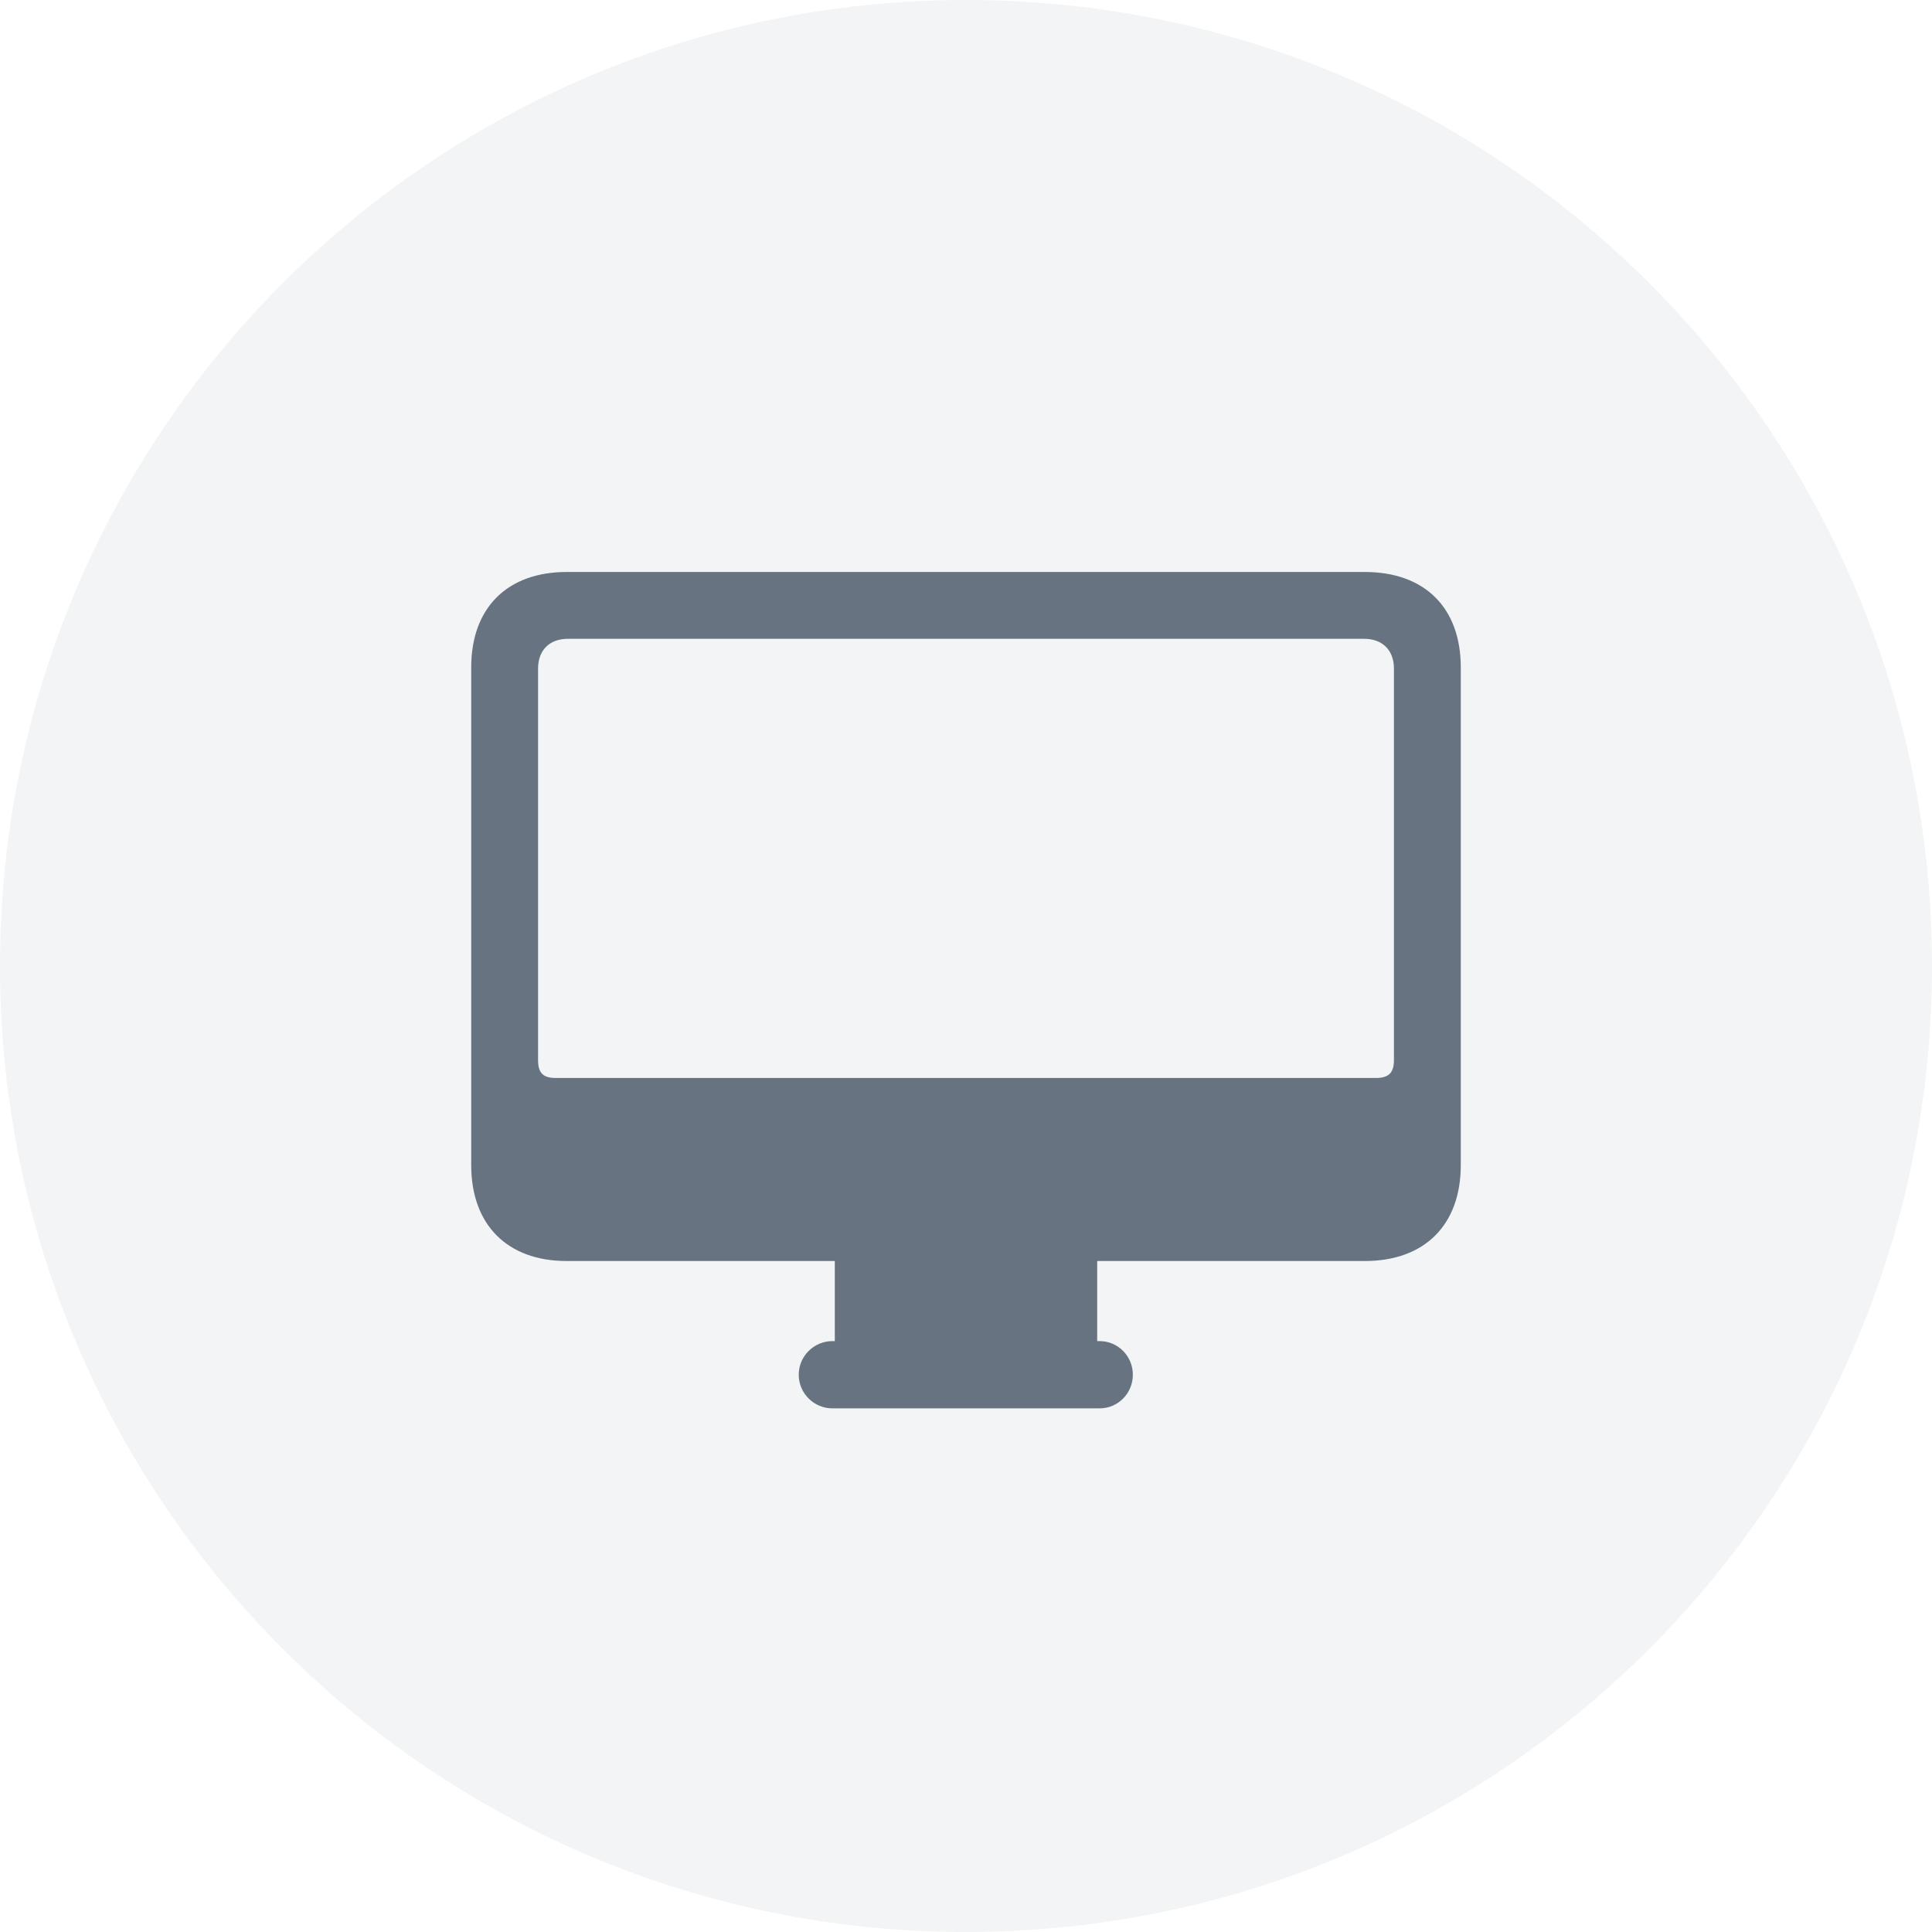 <svg width="50" height="50" viewBox="0 0 50 50" fill="none" xmlns="http://www.w3.org/2000/svg">
<g clip-path="url(#clip0_2119_3948)">
<path opacity="0.08" d="M50 25C50 38.807 38.807 50 25 50C11.193 50 0 38.807 0 25C0 11.193 11.193 0 25 0C38.807 0 50 11.193 50 25Z" fill="#677380"/>
<path d="M14.666 32.635C13.13 32.635 12.195 31.7 12.195 30.153V17.273C12.195 15.727 13.13 14.803 14.666 14.803H35.323C36.87 14.803 37.805 15.727 37.805 17.273V30.153C37.805 31.7 36.87 32.635 35.323 32.635H28.395V34.708H28.459C28.932 34.708 29.318 35.095 29.318 35.578C29.318 36.062 28.932 36.448 28.459 36.448H21.541C21.068 36.448 20.671 36.062 20.671 35.578C20.671 35.095 21.068 34.708 21.541 34.708H21.605V32.635H14.666ZM14.387 27.898H35.602C35.925 27.898 36.075 27.779 36.075 27.436V17.306C36.075 16.822 35.774 16.532 35.302 16.532H14.698C14.226 16.532 13.925 16.822 13.925 17.306V27.436C13.925 27.779 14.065 27.898 14.387 27.898Z" fill="#677380"/>
</g>
<defs>
<clipPath id="clip0_2119_3948">
<rect width="50" height="50" fill="white"/>
</clipPath>
</defs>
</svg>
